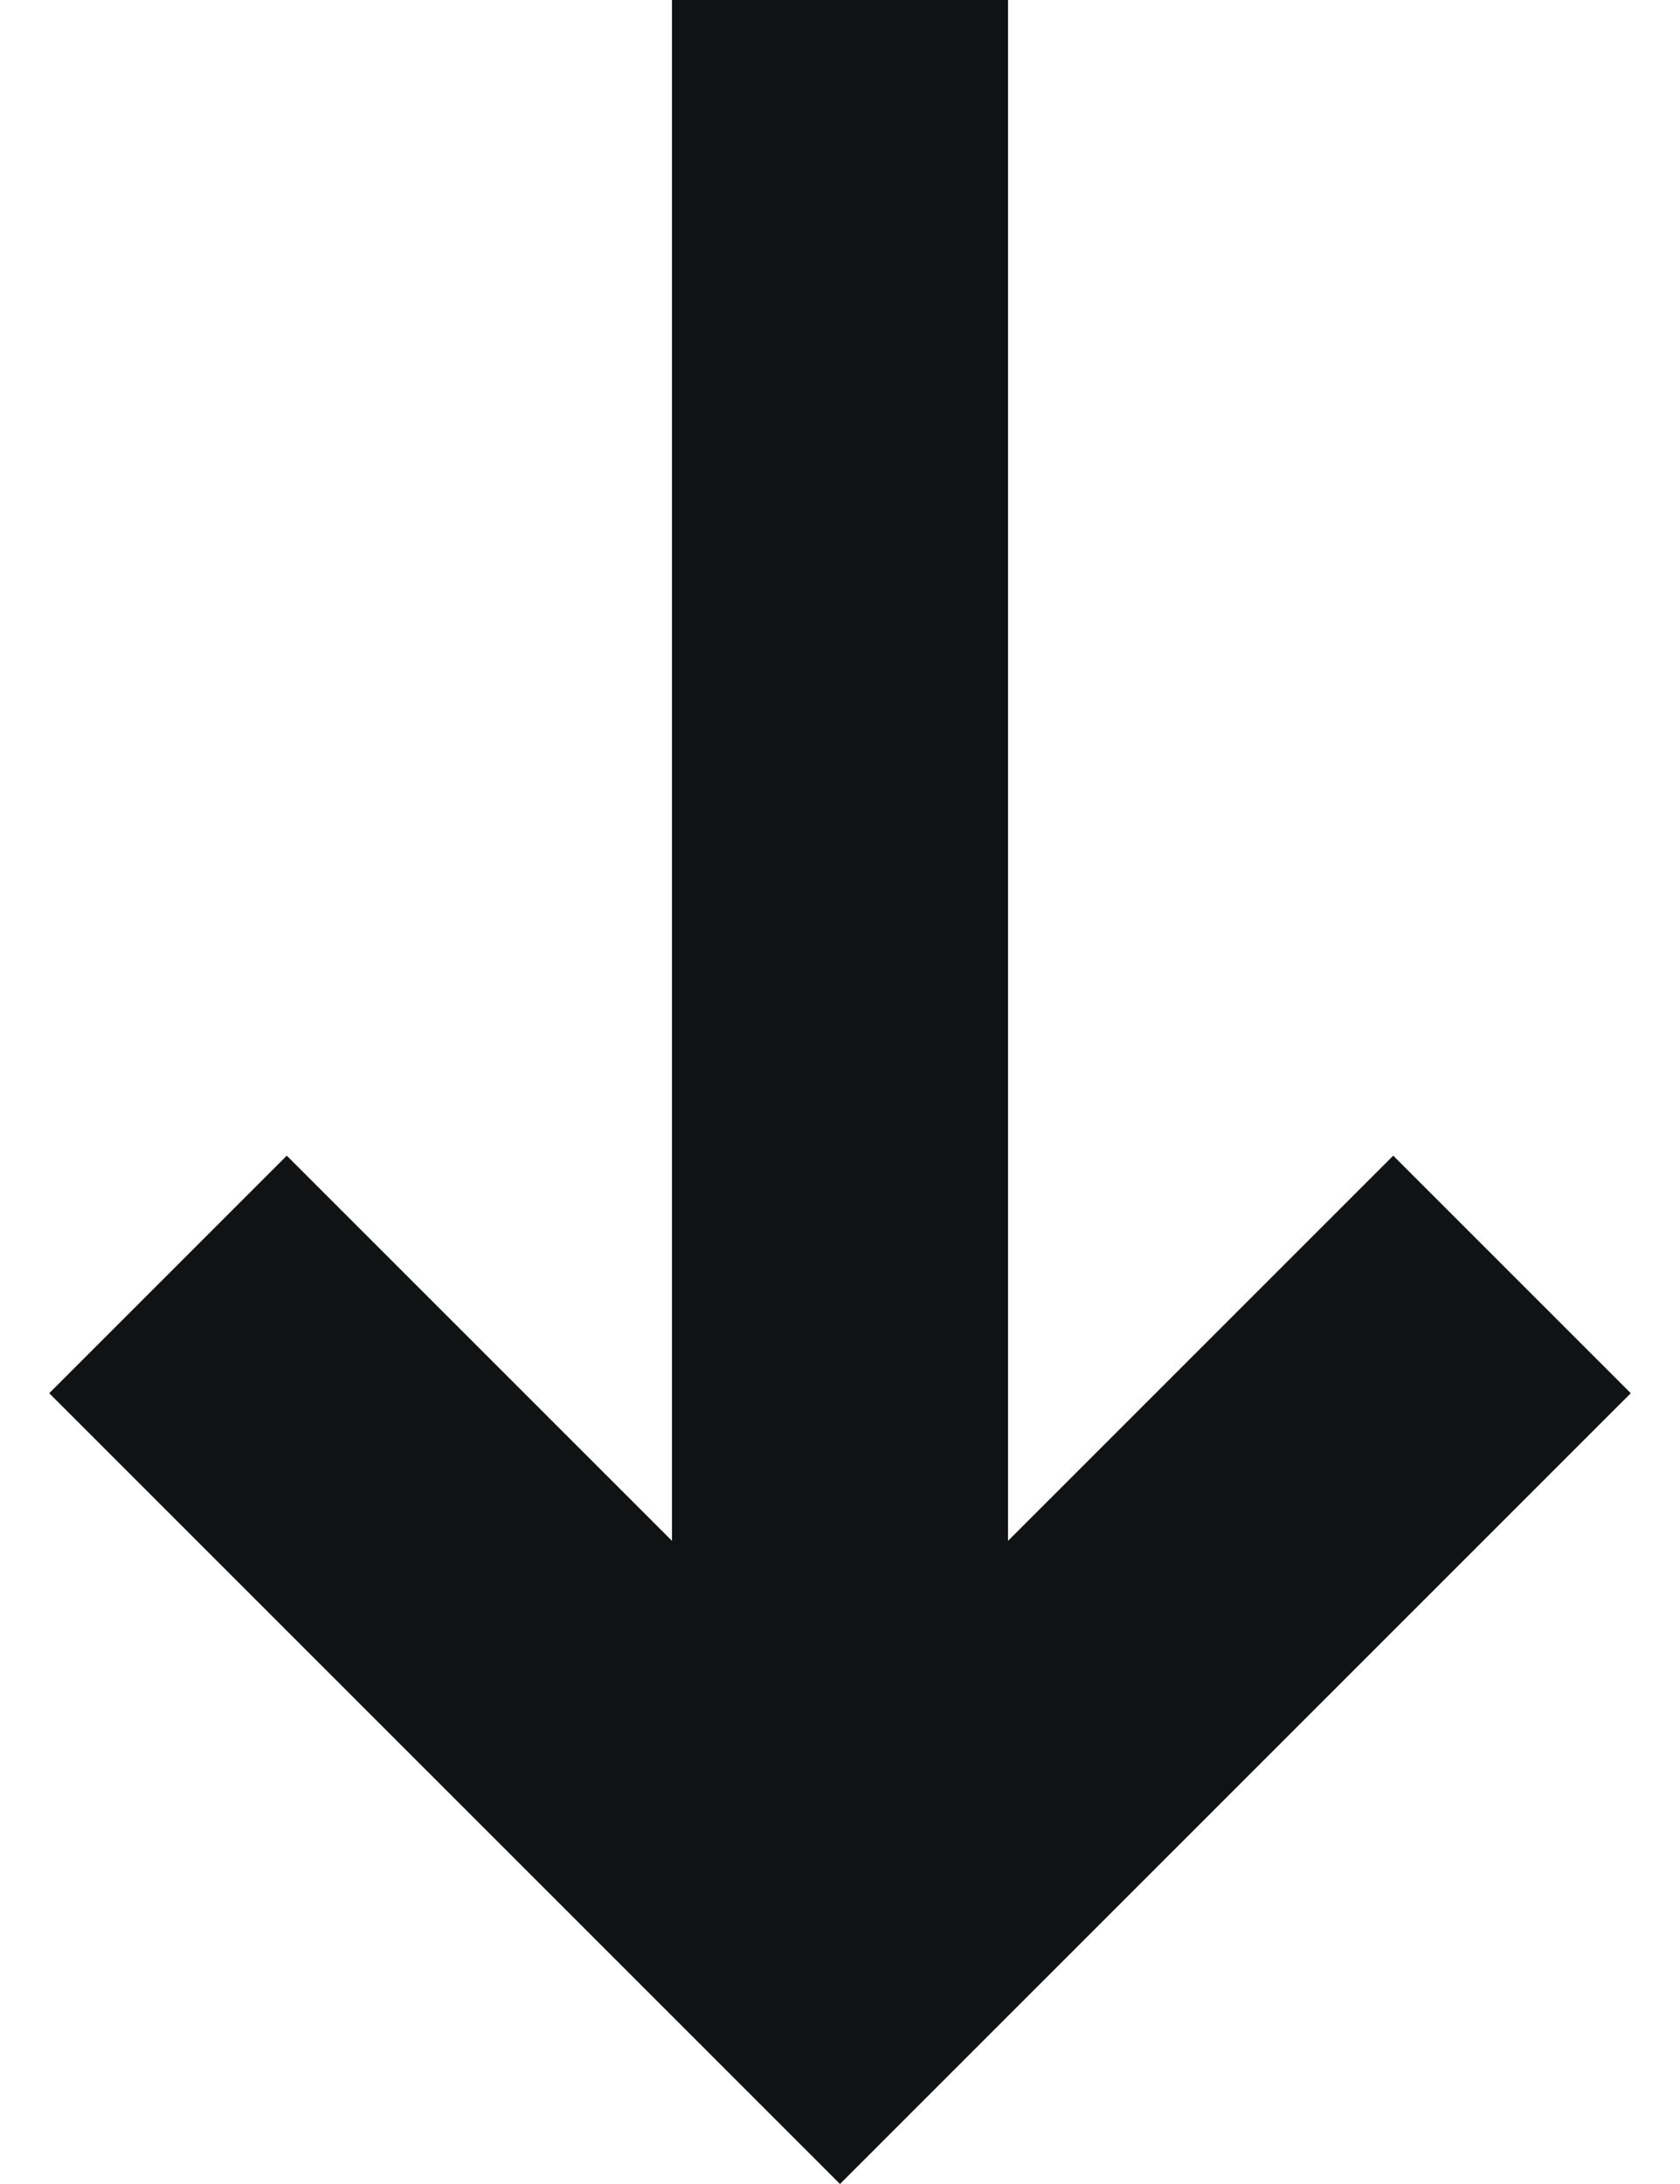 <svg width="10" height="13" fill="none" xmlns="http://www.w3.org/2000/svg"><path fill-rule="evenodd" clip-rule="evenodd" d="M5 13l4.707-4.707-1.414-1.414L6 9.172V0H4v9.172L1.707 6.879.293 8.293 5 13z" fill="#111214"/></svg>